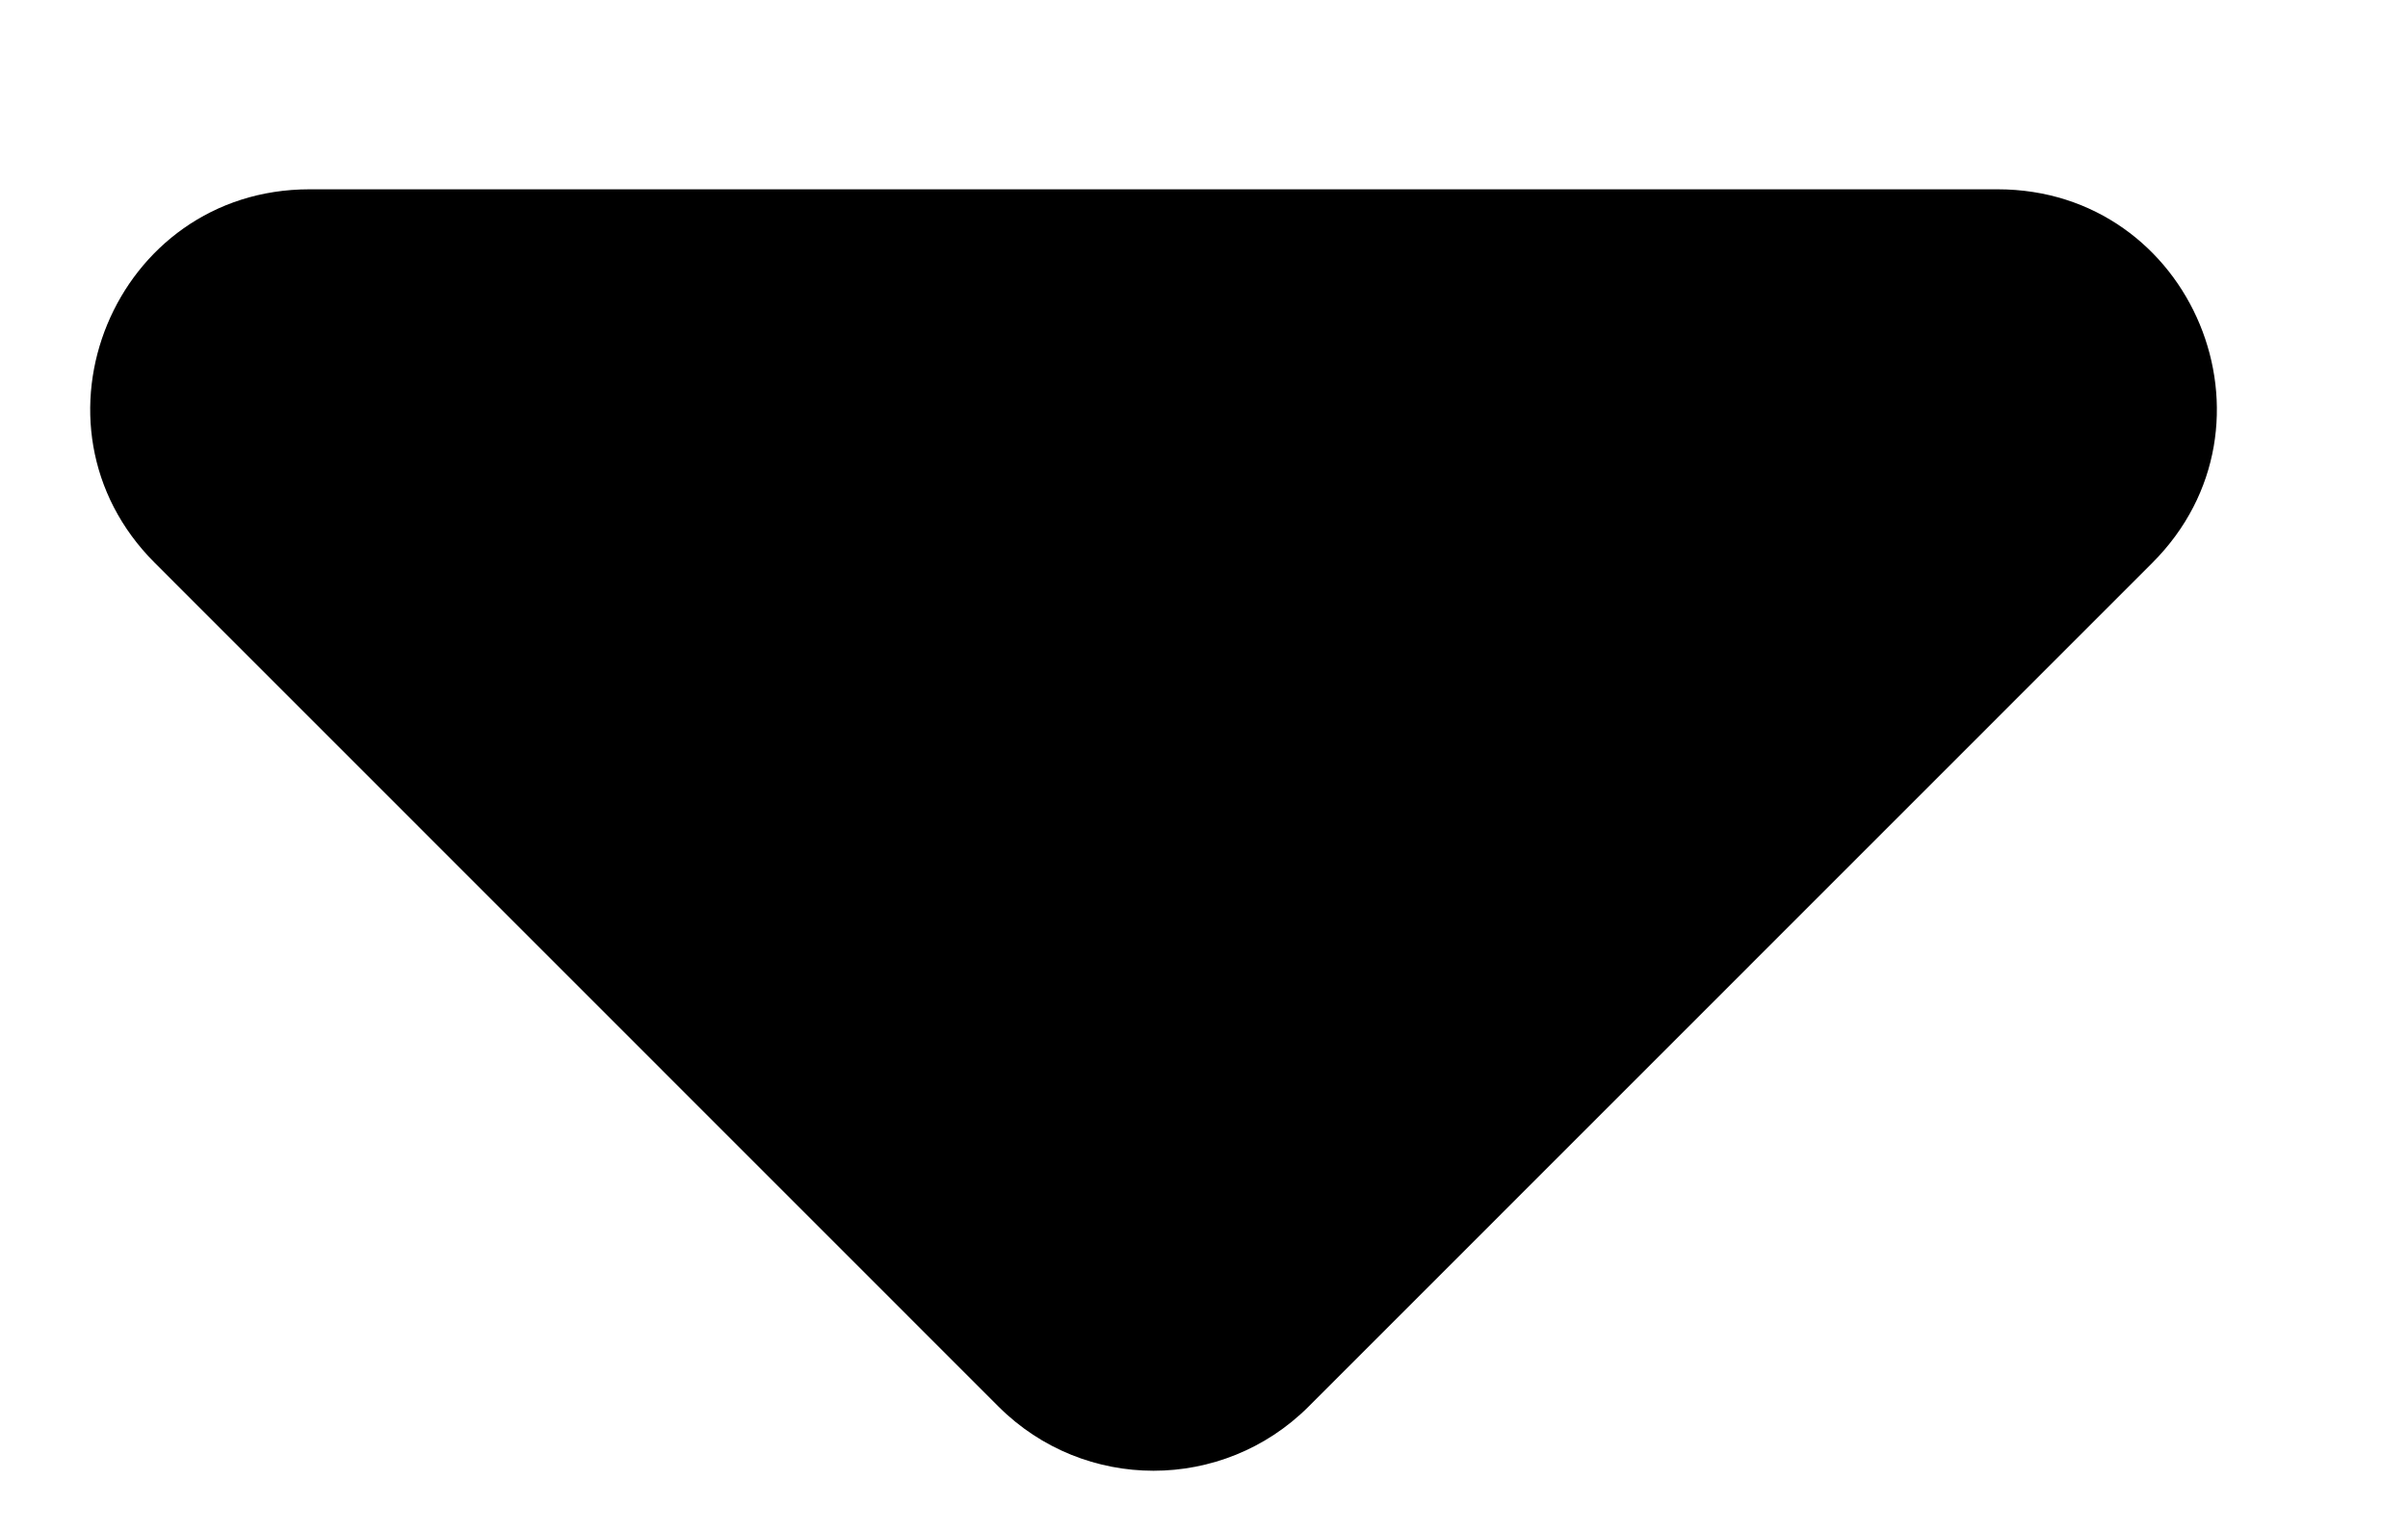 <svg width="11" height="7" viewBox="0 0 11 7" fill="none" xmlns="http://www.w3.org/2000/svg">
<path d="M0.707 2.572C0.077 1.942 0.523 0.865 1.414 0.865H9.125C10.016 0.865 10.462 1.942 9.832 2.572L5.977 6.428C5.586 6.818 4.953 6.818 4.562 6.428L0.707 2.572Z" fill="black"/>
</svg>
